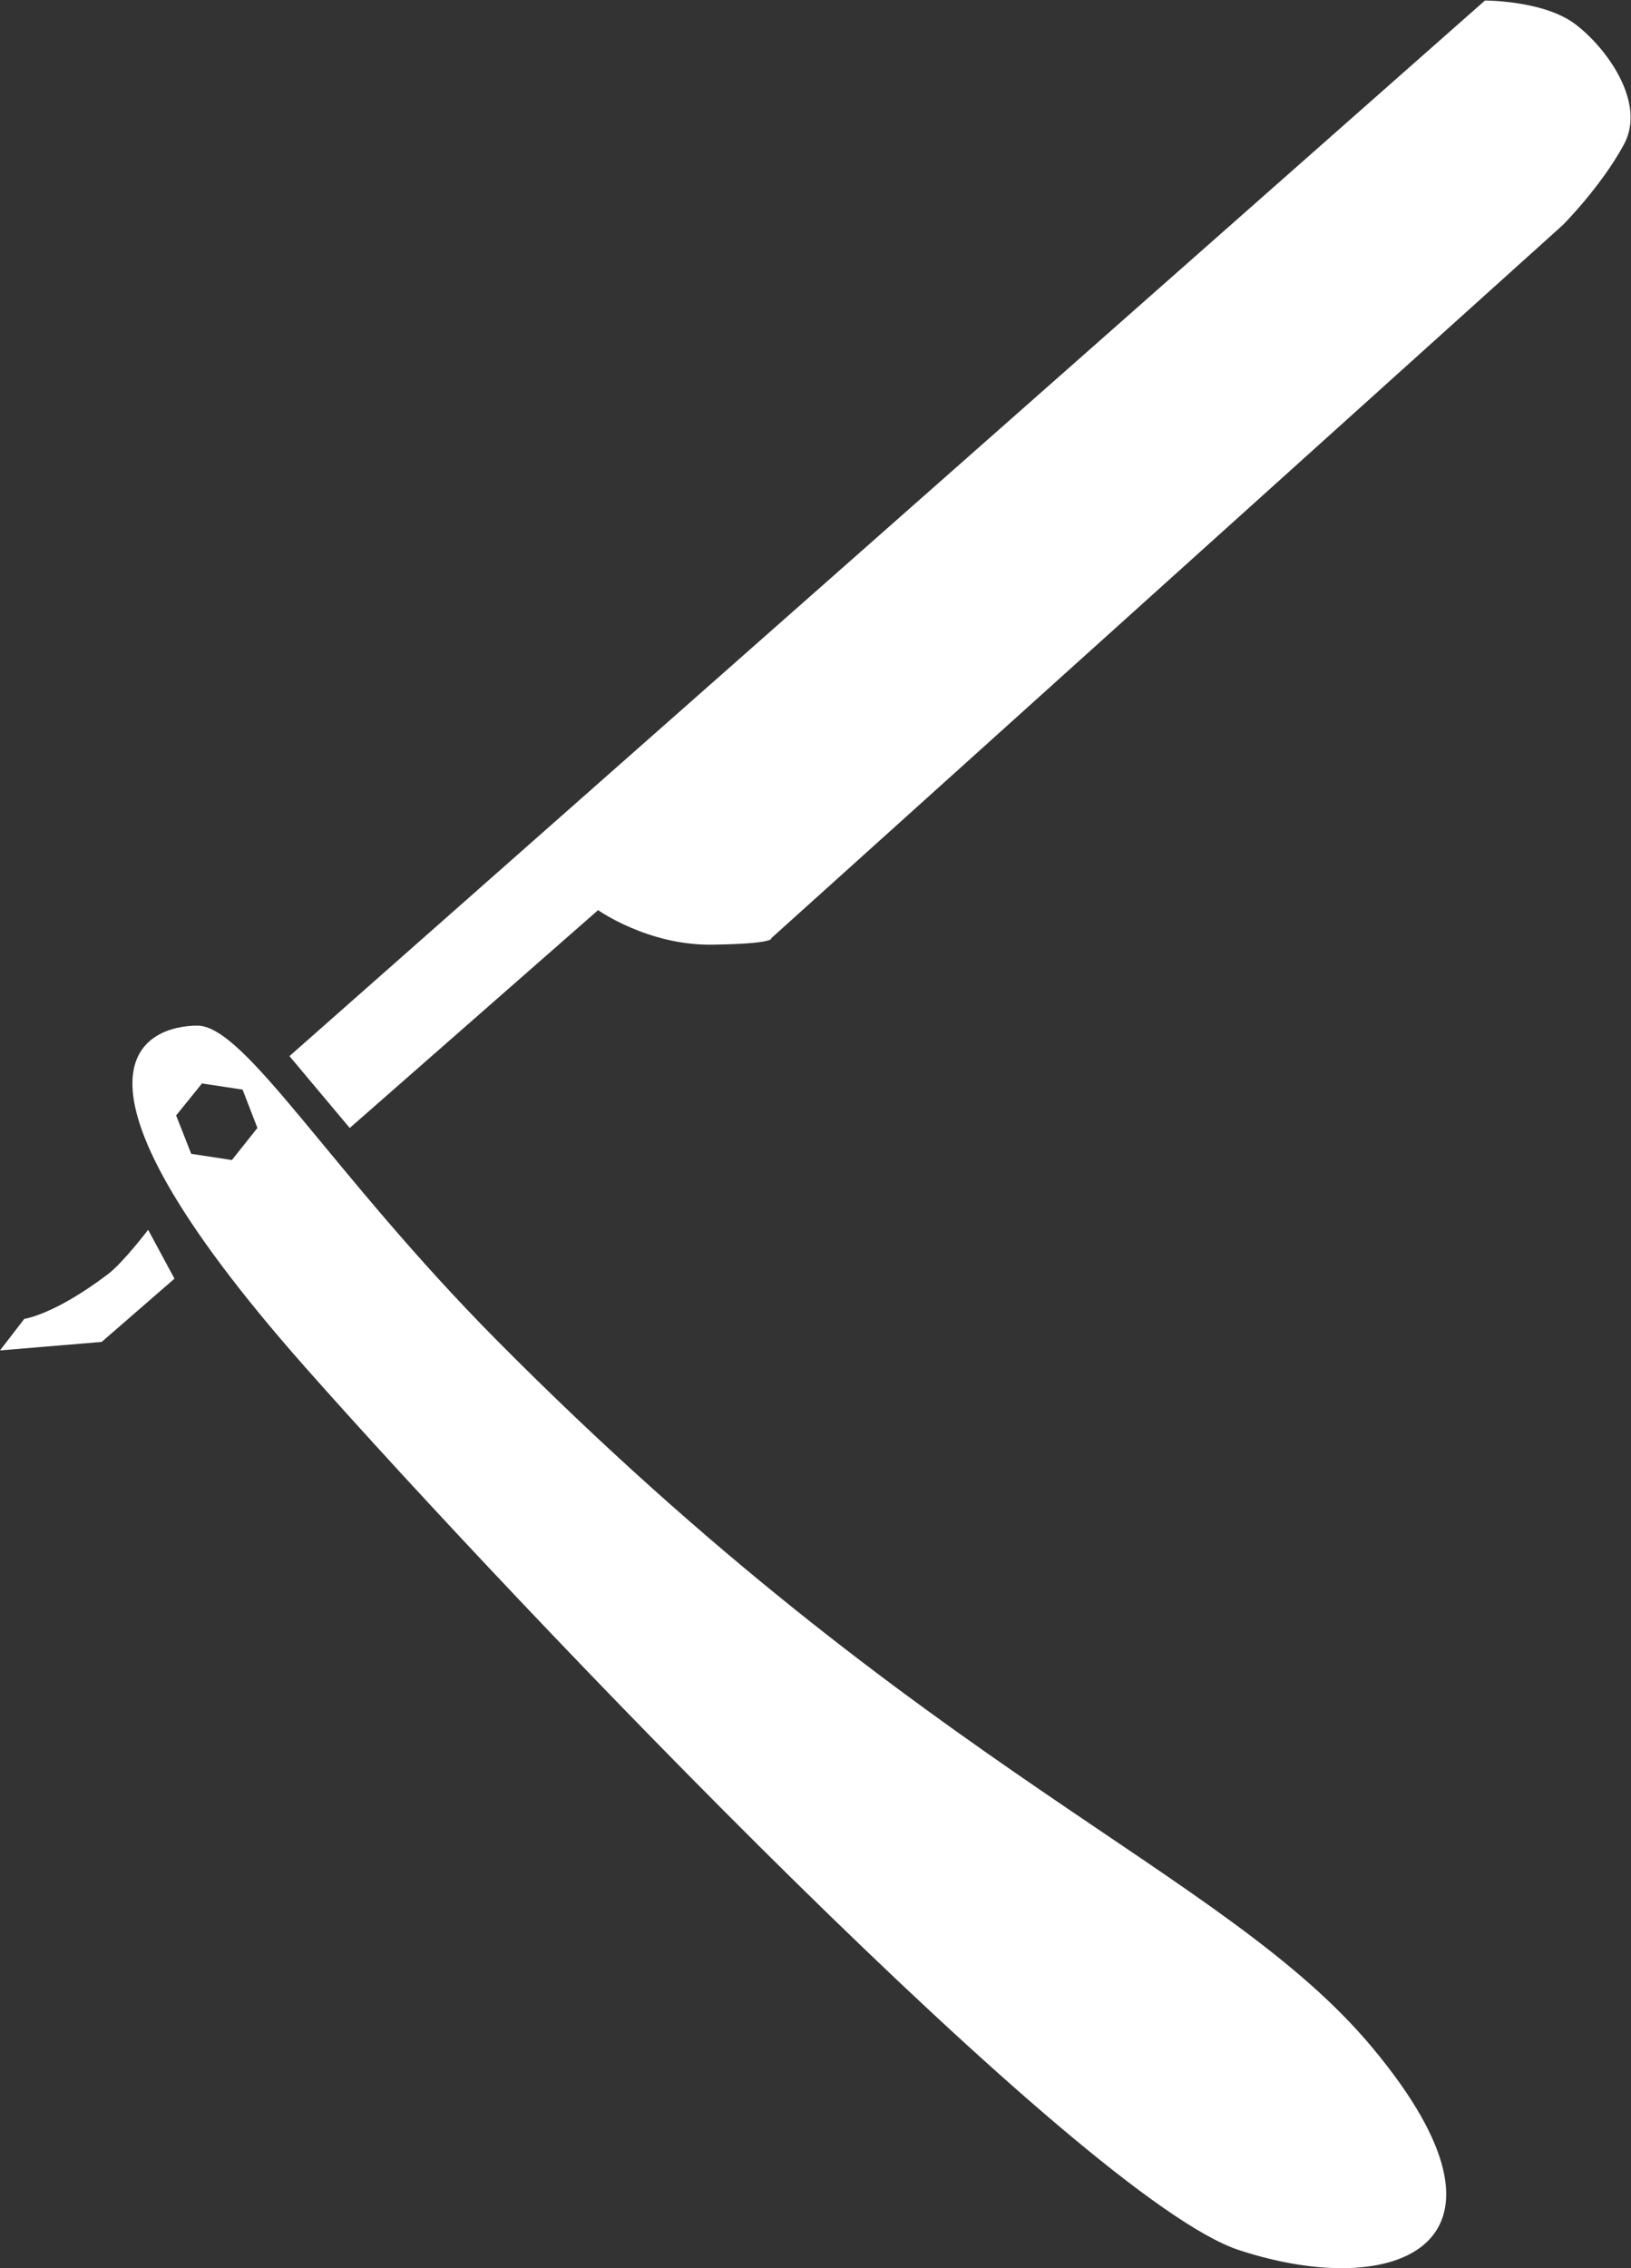 <?xml version="1.0" encoding="UTF-8" standalone="no"?>
<svg
   xmlns:dc="http://purl.org/dc/elements/1.1/"
   xmlns:cc="http://creativecommons.org/ns#"
   xmlns:rdf="http://www.w3.org/1999/02/22-rdf-syntax-ns#"
   xmlns:svg="http://www.w3.org/2000/svg"
   xmlns="http://www.w3.org/2000/svg"
   viewBox="0 0 206.845 287.537"
   height="287.537"
   width="206.845"
   xml:space="preserve"
   id="svg2"
   version="1.1"><rect x="0" y="0" width="206.845" height="287.537" fill="#333333" stroke="none"/><defs
     id="defs6"><clipPath
       id="clipPath18"
       clipPathUnits="userSpaceOnUse"><path
         id="path16"
         d="M 0,215.653 H 155.134 V 0 H 0 Z" /></clipPath></defs><g
     transform="matrix(1.333,0,0,-1.333,0,287.537)"
     id="g10"><g
       id="g12"><g
         clip-path="url(#clipPath18)"
         id="g14"><g
           transform="translate(149.9,213.385)"
           id="g20"><path
             id="path22"
             style="fill:#fff;fill-opacity:1;fill-rule:nonzero;stroke:none"
             d="m 0,0 c 2.996,-2.28 6.757,-7.485 4.59,-11.432 -2.147,-3.975 -5.789,-7.632 -5.789,-7.632 l -75.313,-67.832 c 0,0 0.461,-0.537 -5.634,-0.621 -6.101,-0.091 -10.852,3.284 -10.852,3.284 l -23.628,-20.719 -5.735,6.836 L -8.626,2.269 c 0,0 5.629,0.028 8.626,-2.269" /></g><g
           transform="translate(0,87.28)"
           id="g24"><path
             id="path26"
             style="fill:#fff;fill-opacity:1;fill-rule:nonzero;stroke:none"
             d="m 0,0 2.311,3 c 0,0 2.86,0.38 7.957,4.251 1.426,1.072 3.826,4.22 3.826,4.22 L 16.6,6.824 9.673,0.808 Z" /></g><g
           transform="translate(22.061,105.385)"
           id="g28"><path
             id="path30"
             style="fill:#fff;fill-opacity:1;fill-rule:nonzero;stroke:none"
             d="M 0,0 -3.868,0.591 -5.303,4.241 -2.844,7.284 1.018,6.697 2.429,3.05 Z M -3.293,12.784 C -7.837,12.762 -18.617,9.257 6.956,-19.68 c 20.52,-23.193 74.001,-79.138 88.867,-83.987 14.86,-4.891 28.406,0.402 12.702,19.23 C 94.44,-67.506 66.222,-58.493 25.194,-17.129 9.376,-1.17 1.301,12.785 -3.293,12.784" /></g></g></g></g></svg>